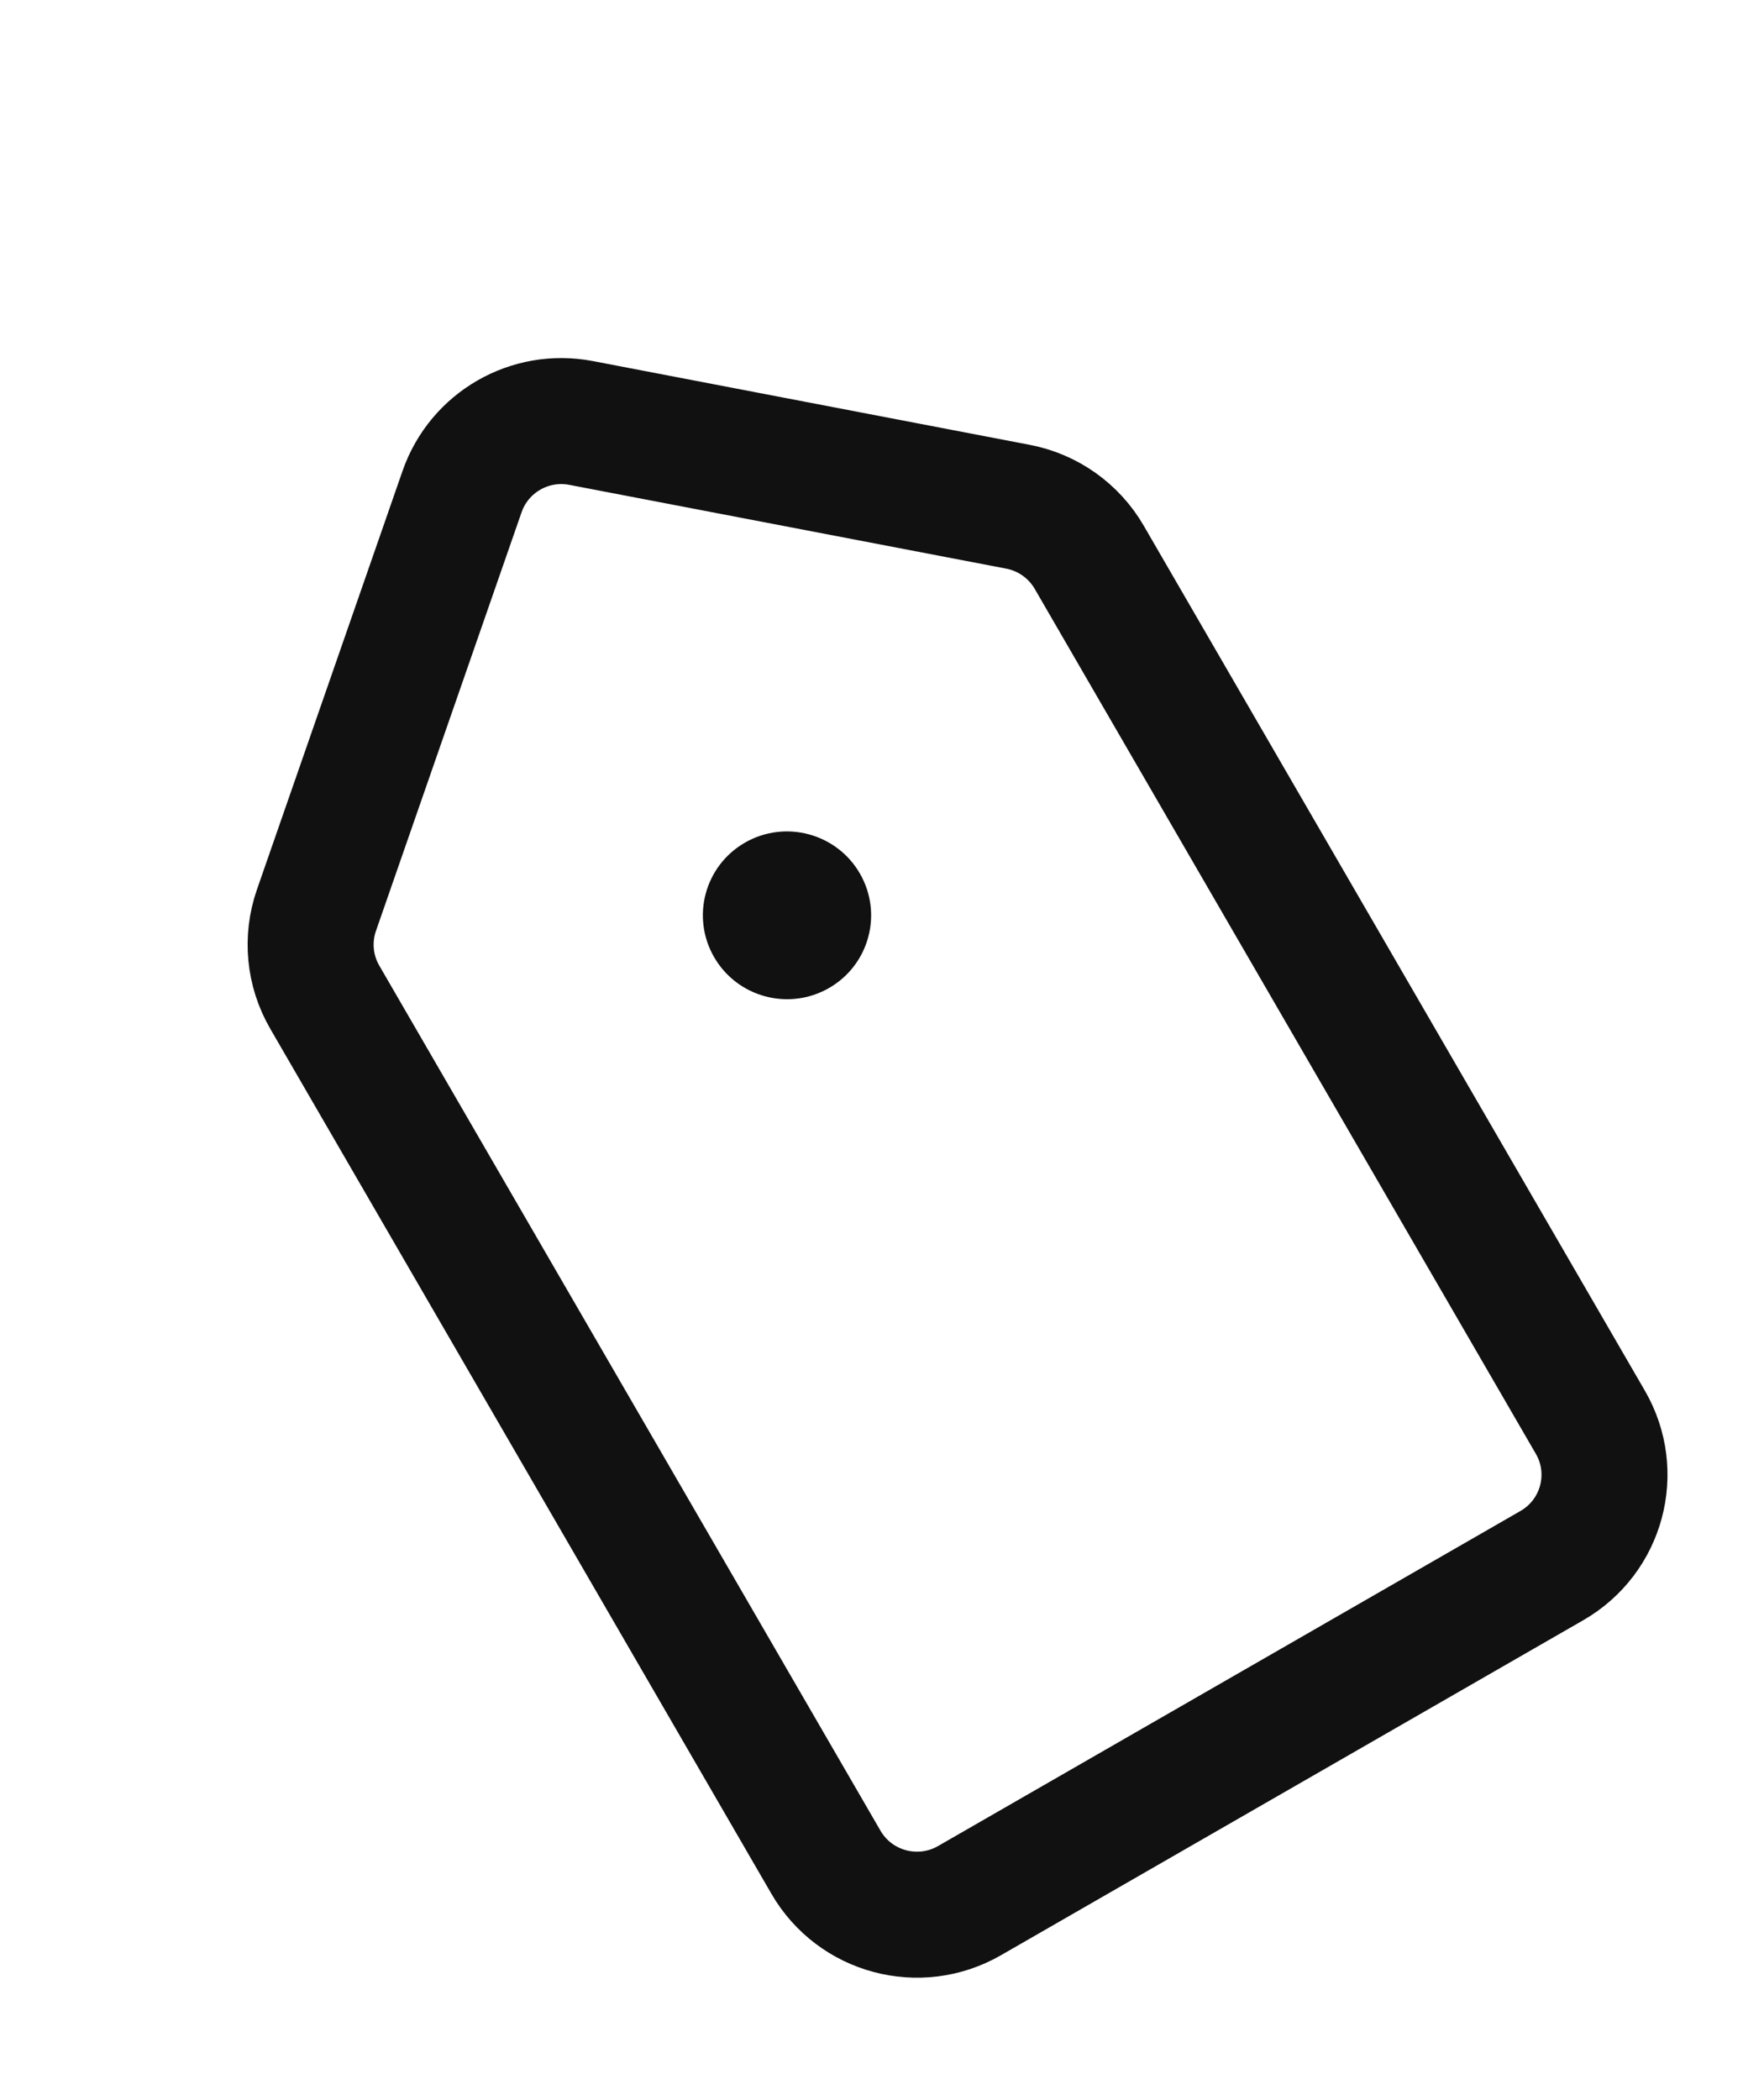 <svg width="21" height="25" viewBox="0 0 21 25" fill="none" xmlns="http://www.w3.org/2000/svg">
<path d="M3.866 11.87C3.684 11.556 3.648 11.179 3.767 10.836L5.501 5.851C5.705 5.266 6.308 4.918 6.918 5.035L12.118 6.032C12.475 6.1 12.785 6.32 12.967 6.634L18.933 16.931C19.279 17.528 19.074 18.291 18.476 18.636L11.542 22.625C10.943 22.97 10.178 22.765 9.832 22.167L3.866 11.87Z" stroke="#111111" stroke-width="1.5"/>
<circle cx="1" cy="1" r="1" transform="matrix(0.867 -0.499 0.501 0.865 8.001 10.53)" fill="#111111"/>
</svg>
